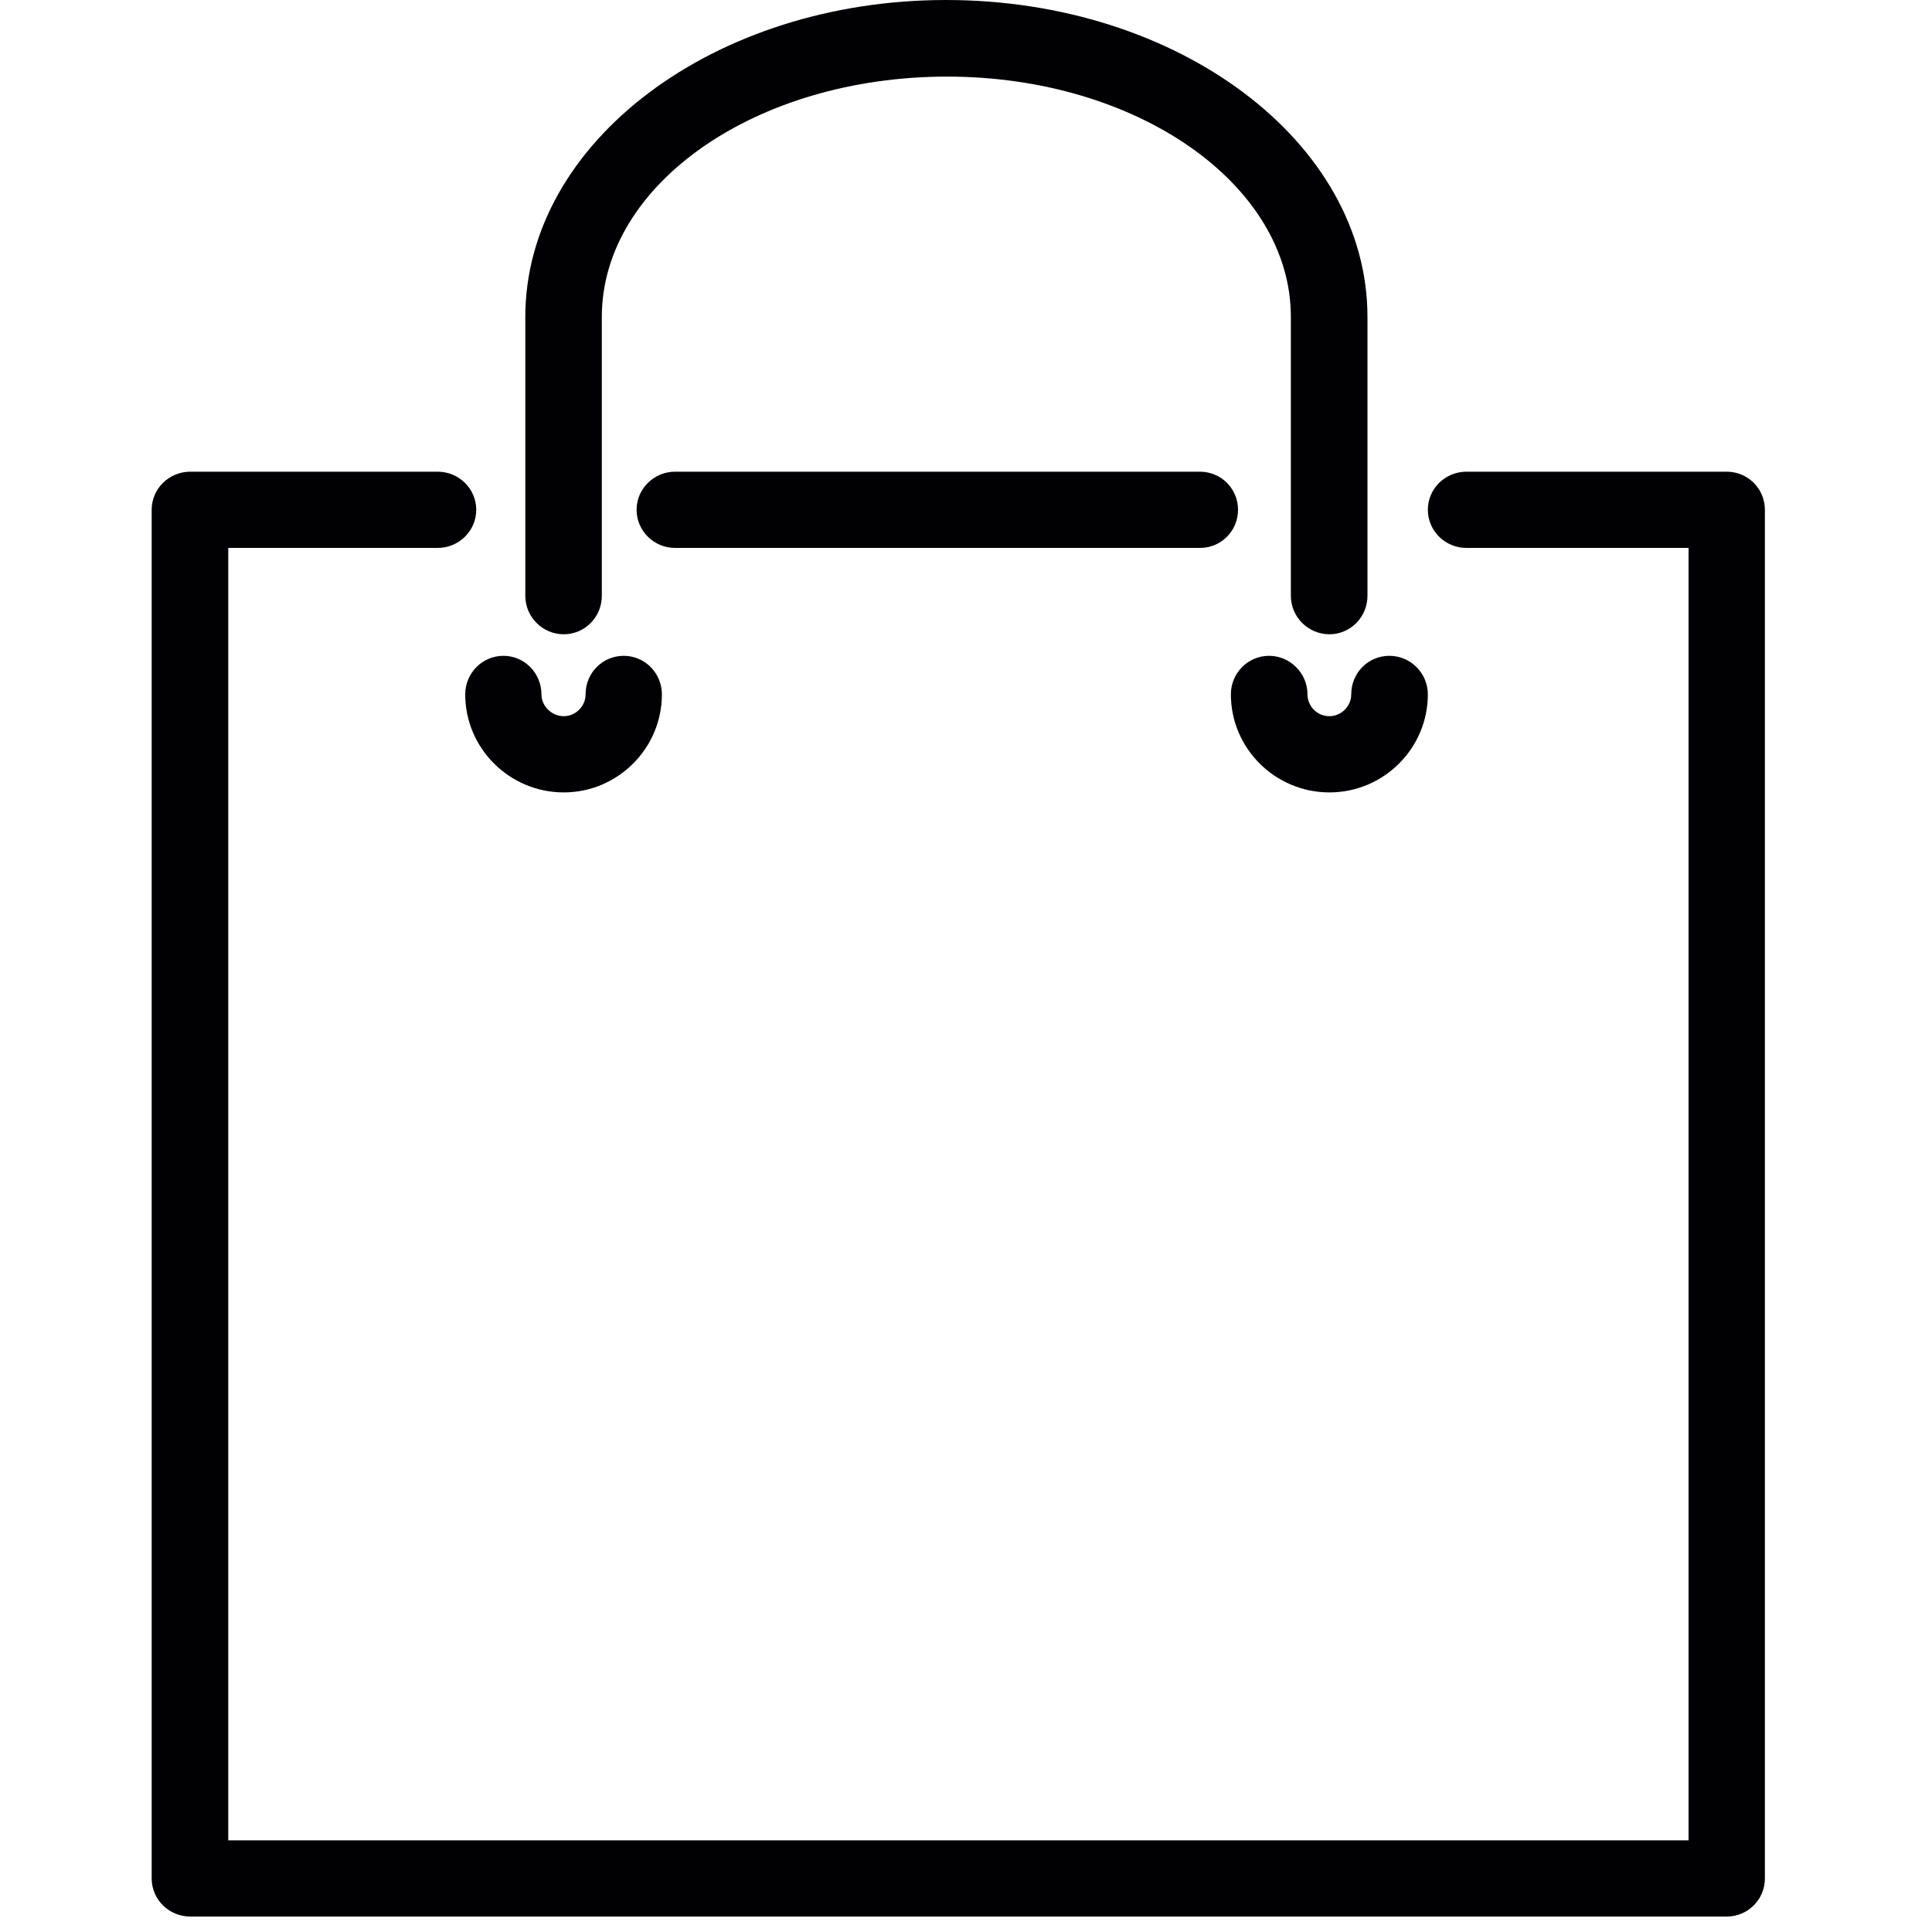 <?xml version="1.0" encoding="UTF-8"?>
<svg xmlns="http://www.w3.org/2000/svg" xmlns:xlink="http://www.w3.org/1999/xlink" width="20pt" height="20pt" viewBox="0 0 20 20" version="1.1">
<g id="surface1">
<path style=" stroke:none;fill-rule:nonzero;fill:rgb(0.392%,0%,0.784%);fill-opacity:1;" d="M 12.422 5.672 C 12.641 5.672 12.816 5.496 12.816 5.277 C 12.816 5.059 12.641 4.883 12.422 4.883 L 6.988 4.883 C 6.77 4.883 6.59 5.059 6.59 5.277 C 6.59 5.496 6.77 5.672 6.988 5.672 Z M 12.422 5.672 "/>
<path style=" stroke:none;fill-rule:nonzero;fill:rgb(0.392%,0%,0.784%);fill-opacity:1;" d="M 17.875 4.883 L 15.18 4.883 C 14.961 4.883 14.781 5.059 14.781 5.277 C 14.781 5.496 14.961 5.672 15.18 5.672 L 17.48 5.672 L 17.48 19.051 L 2.363 19.051 L 2.363 5.672 L 4.531 5.672 C 4.75 5.672 4.93 5.496 4.93 5.277 C 4.93 5.059 4.75 4.883 4.531 4.883 L 1.969 4.883 C 1.75 4.883 1.57 5.059 1.57 5.277 L 1.57 19.445 C 1.57 19.664 1.75 19.84 1.969 19.84 L 17.875 19.84 C 18.094 19.84 18.27 19.664 18.27 19.445 L 18.27 5.277 C 18.27 5.059 18.094 4.883 17.875 4.883 Z M 17.875 4.883 "/>
<path style=" stroke:none;fill-rule:nonzero;fill:rgb(0.392%,0%,0.784%);fill-opacity:1;" d="M 13.762 6.566 C 13.98 6.566 14.156 6.387 14.156 6.168 L 14.156 3.281 C 14.156 1.473 12.203 0 9.793 0 C 7.391 0 5.438 1.473 5.438 3.281 L 5.438 6.168 C 5.438 6.387 5.617 6.566 5.836 6.566 C 6.055 6.566 6.23 6.387 6.23 6.168 L 6.23 3.281 C 6.23 1.906 7.828 0.793 9.805 0.793 C 11.766 0.793 13.363 1.906 13.363 3.281 L 13.363 6.168 C 13.363 6.387 13.543 6.566 13.762 6.566 Z M 13.762 6.566 "/>
<path style=" stroke:none;fill-rule:nonzero;fill:rgb(0.392%,0%,0.784%);fill-opacity:1;" d="M 4.816 7.188 C 4.816 7.746 5.273 8.203 5.836 8.203 C 6.395 8.203 6.852 7.746 6.852 7.188 C 6.852 6.969 6.676 6.789 6.457 6.789 C 6.238 6.789 6.062 6.965 6.062 7.188 C 6.062 7.309 5.961 7.414 5.836 7.414 C 5.711 7.414 5.605 7.309 5.605 7.188 C 5.605 6.969 5.43 6.789 5.211 6.789 C 4.992 6.789 4.816 6.969 4.816 7.188 Z M 4.816 7.188 "/>
<path style=" stroke:none;fill-rule:nonzero;fill:rgb(0.392%,0%,0.784%);fill-opacity:1;" d="M 13.762 8.203 C 14.324 8.203 14.781 7.746 14.781 7.188 C 14.781 6.969 14.602 6.789 14.383 6.789 C 14.164 6.789 13.988 6.965 13.988 7.188 C 13.988 7.309 13.887 7.414 13.762 7.414 C 13.633 7.414 13.535 7.309 13.535 7.188 C 13.535 6.969 13.355 6.789 13.137 6.789 C 12.922 6.789 12.742 6.965 12.742 7.188 C 12.742 7.746 13.199 8.203 13.762 8.203 Z M 13.762 8.203 "/>
</g>
</svg>
